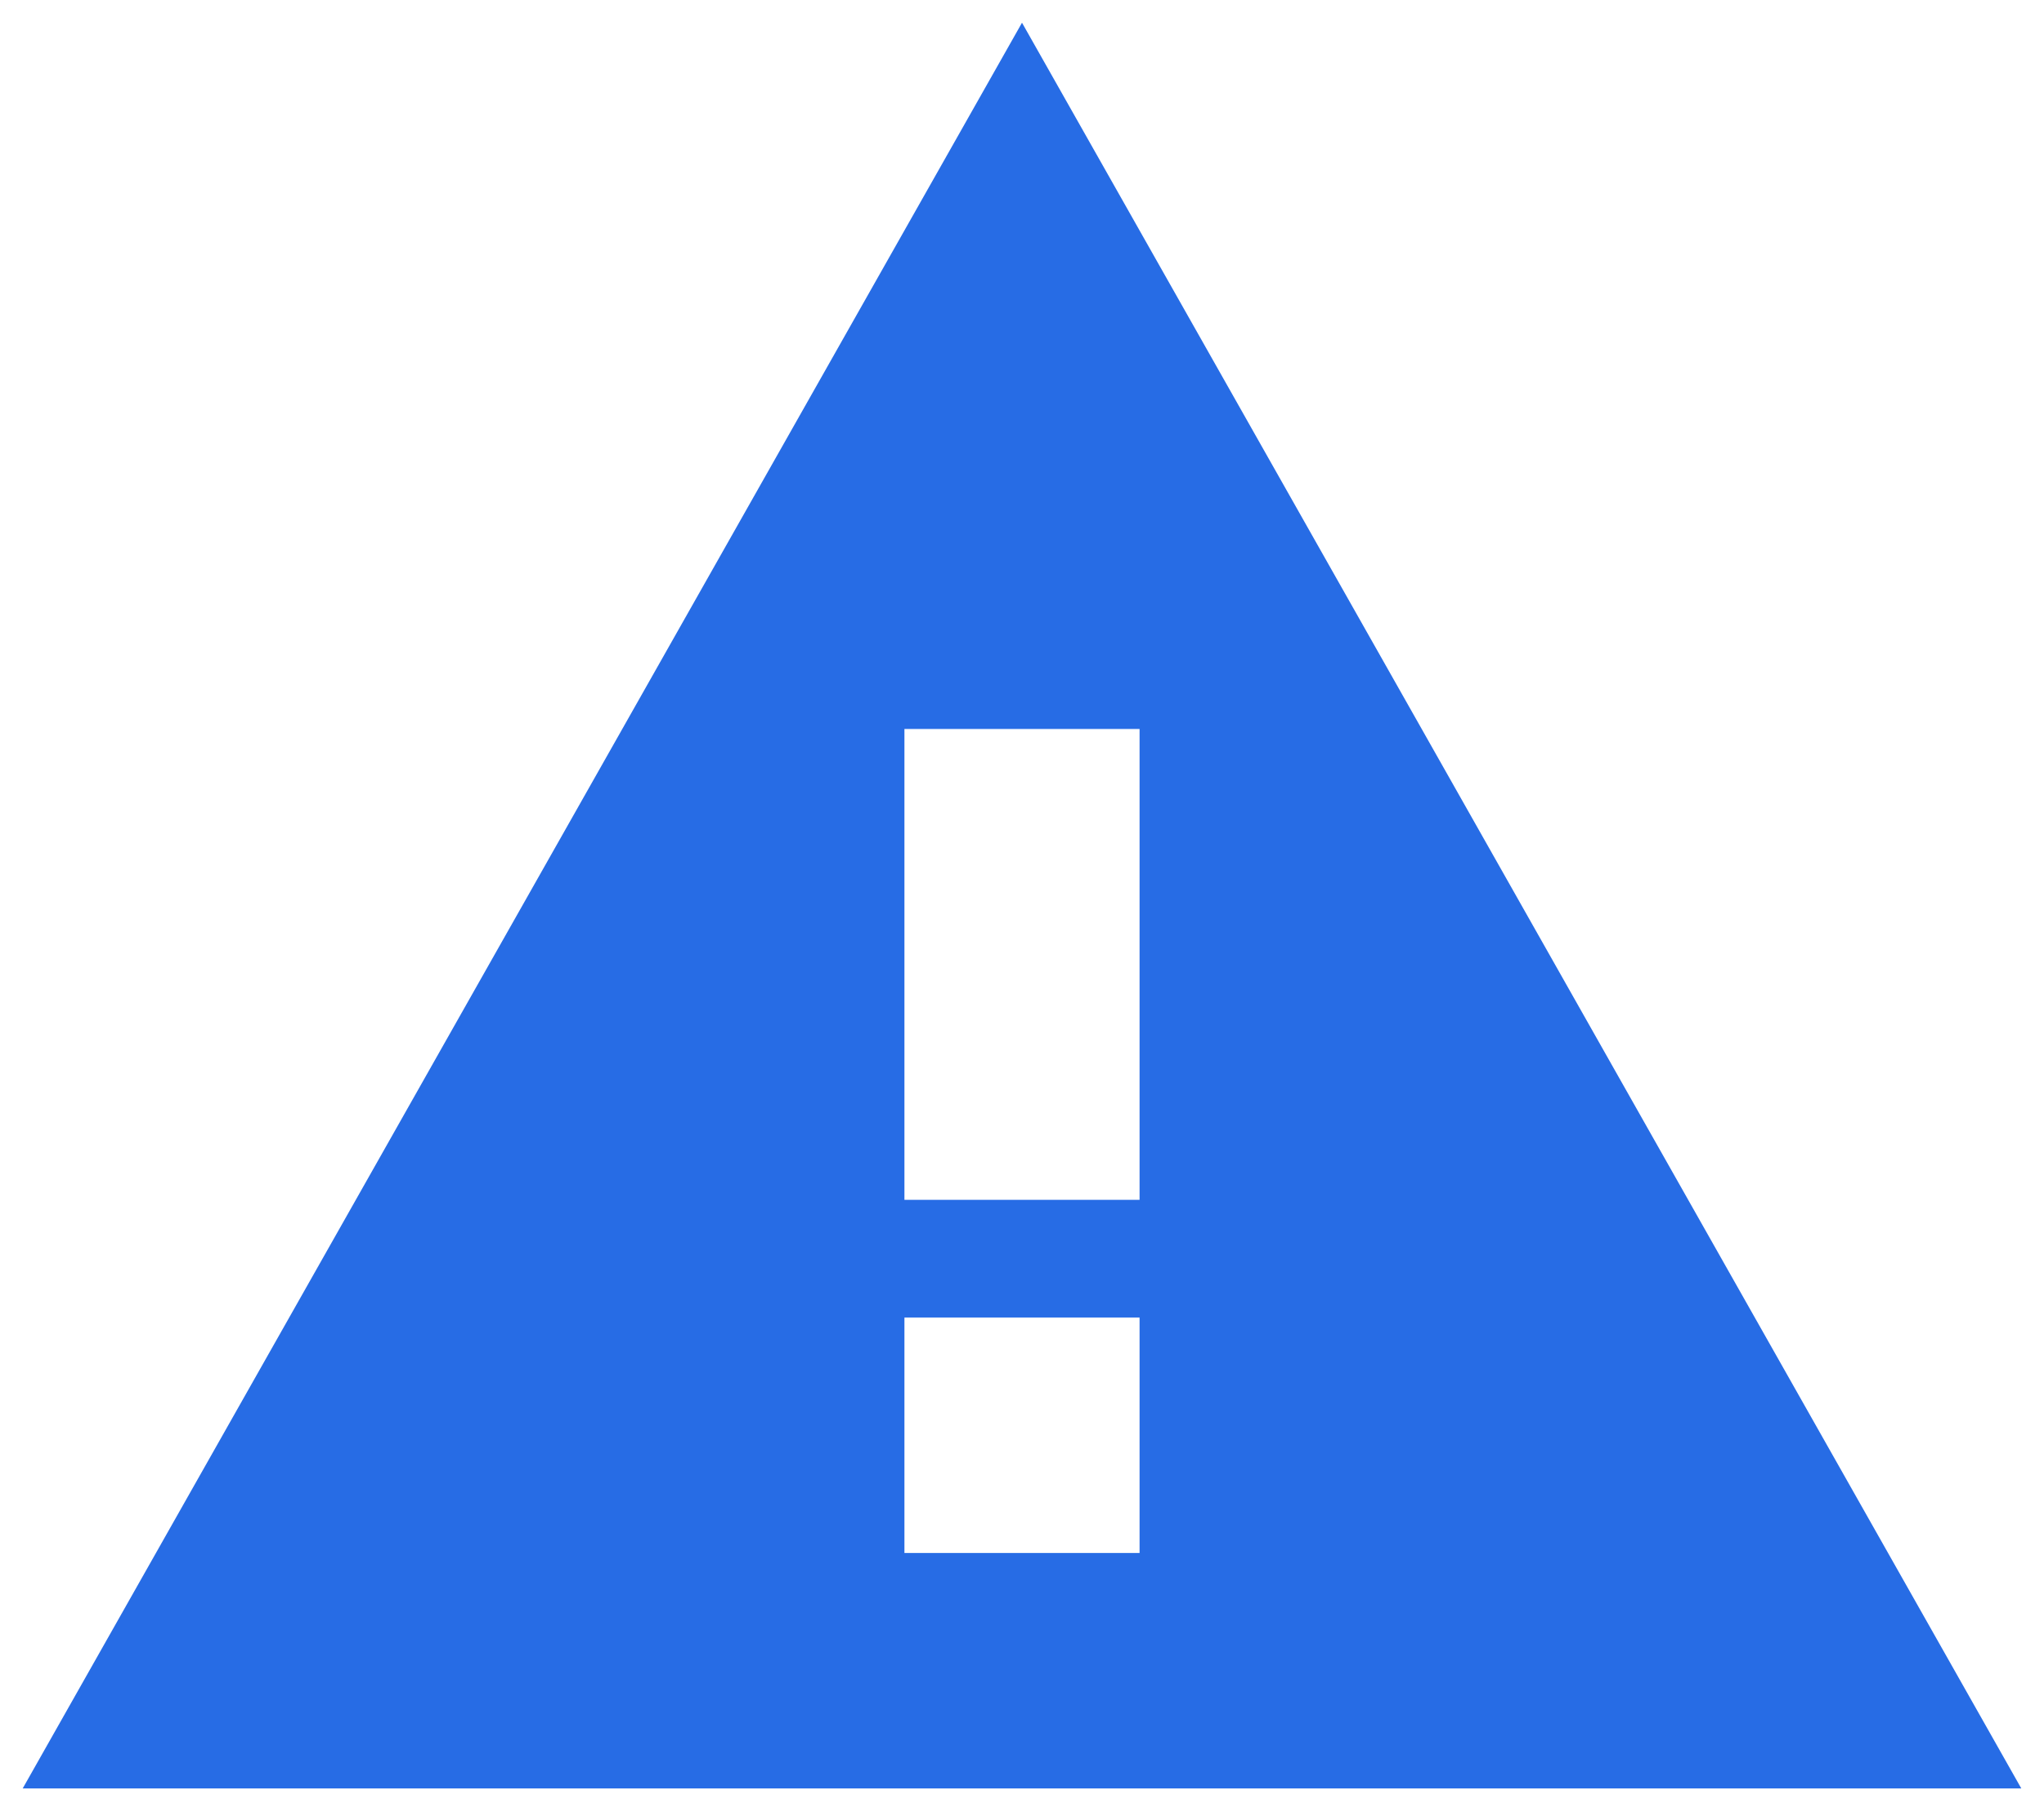 <svg width="54" height="48" viewBox="0 0 54 48" fill="none" xmlns="http://www.w3.org/2000/svg">
<path fill-rule="evenodd" clip-rule="evenodd" d="M53.4 47.24L27 0.6L0.6 47.24H53.4ZM30.106 41.021H23.894V34.803H30.106V41.021ZM23.894 31.693H30.106V19.256H23.894V31.693Z" fill="#276CE5"/>
</svg>
